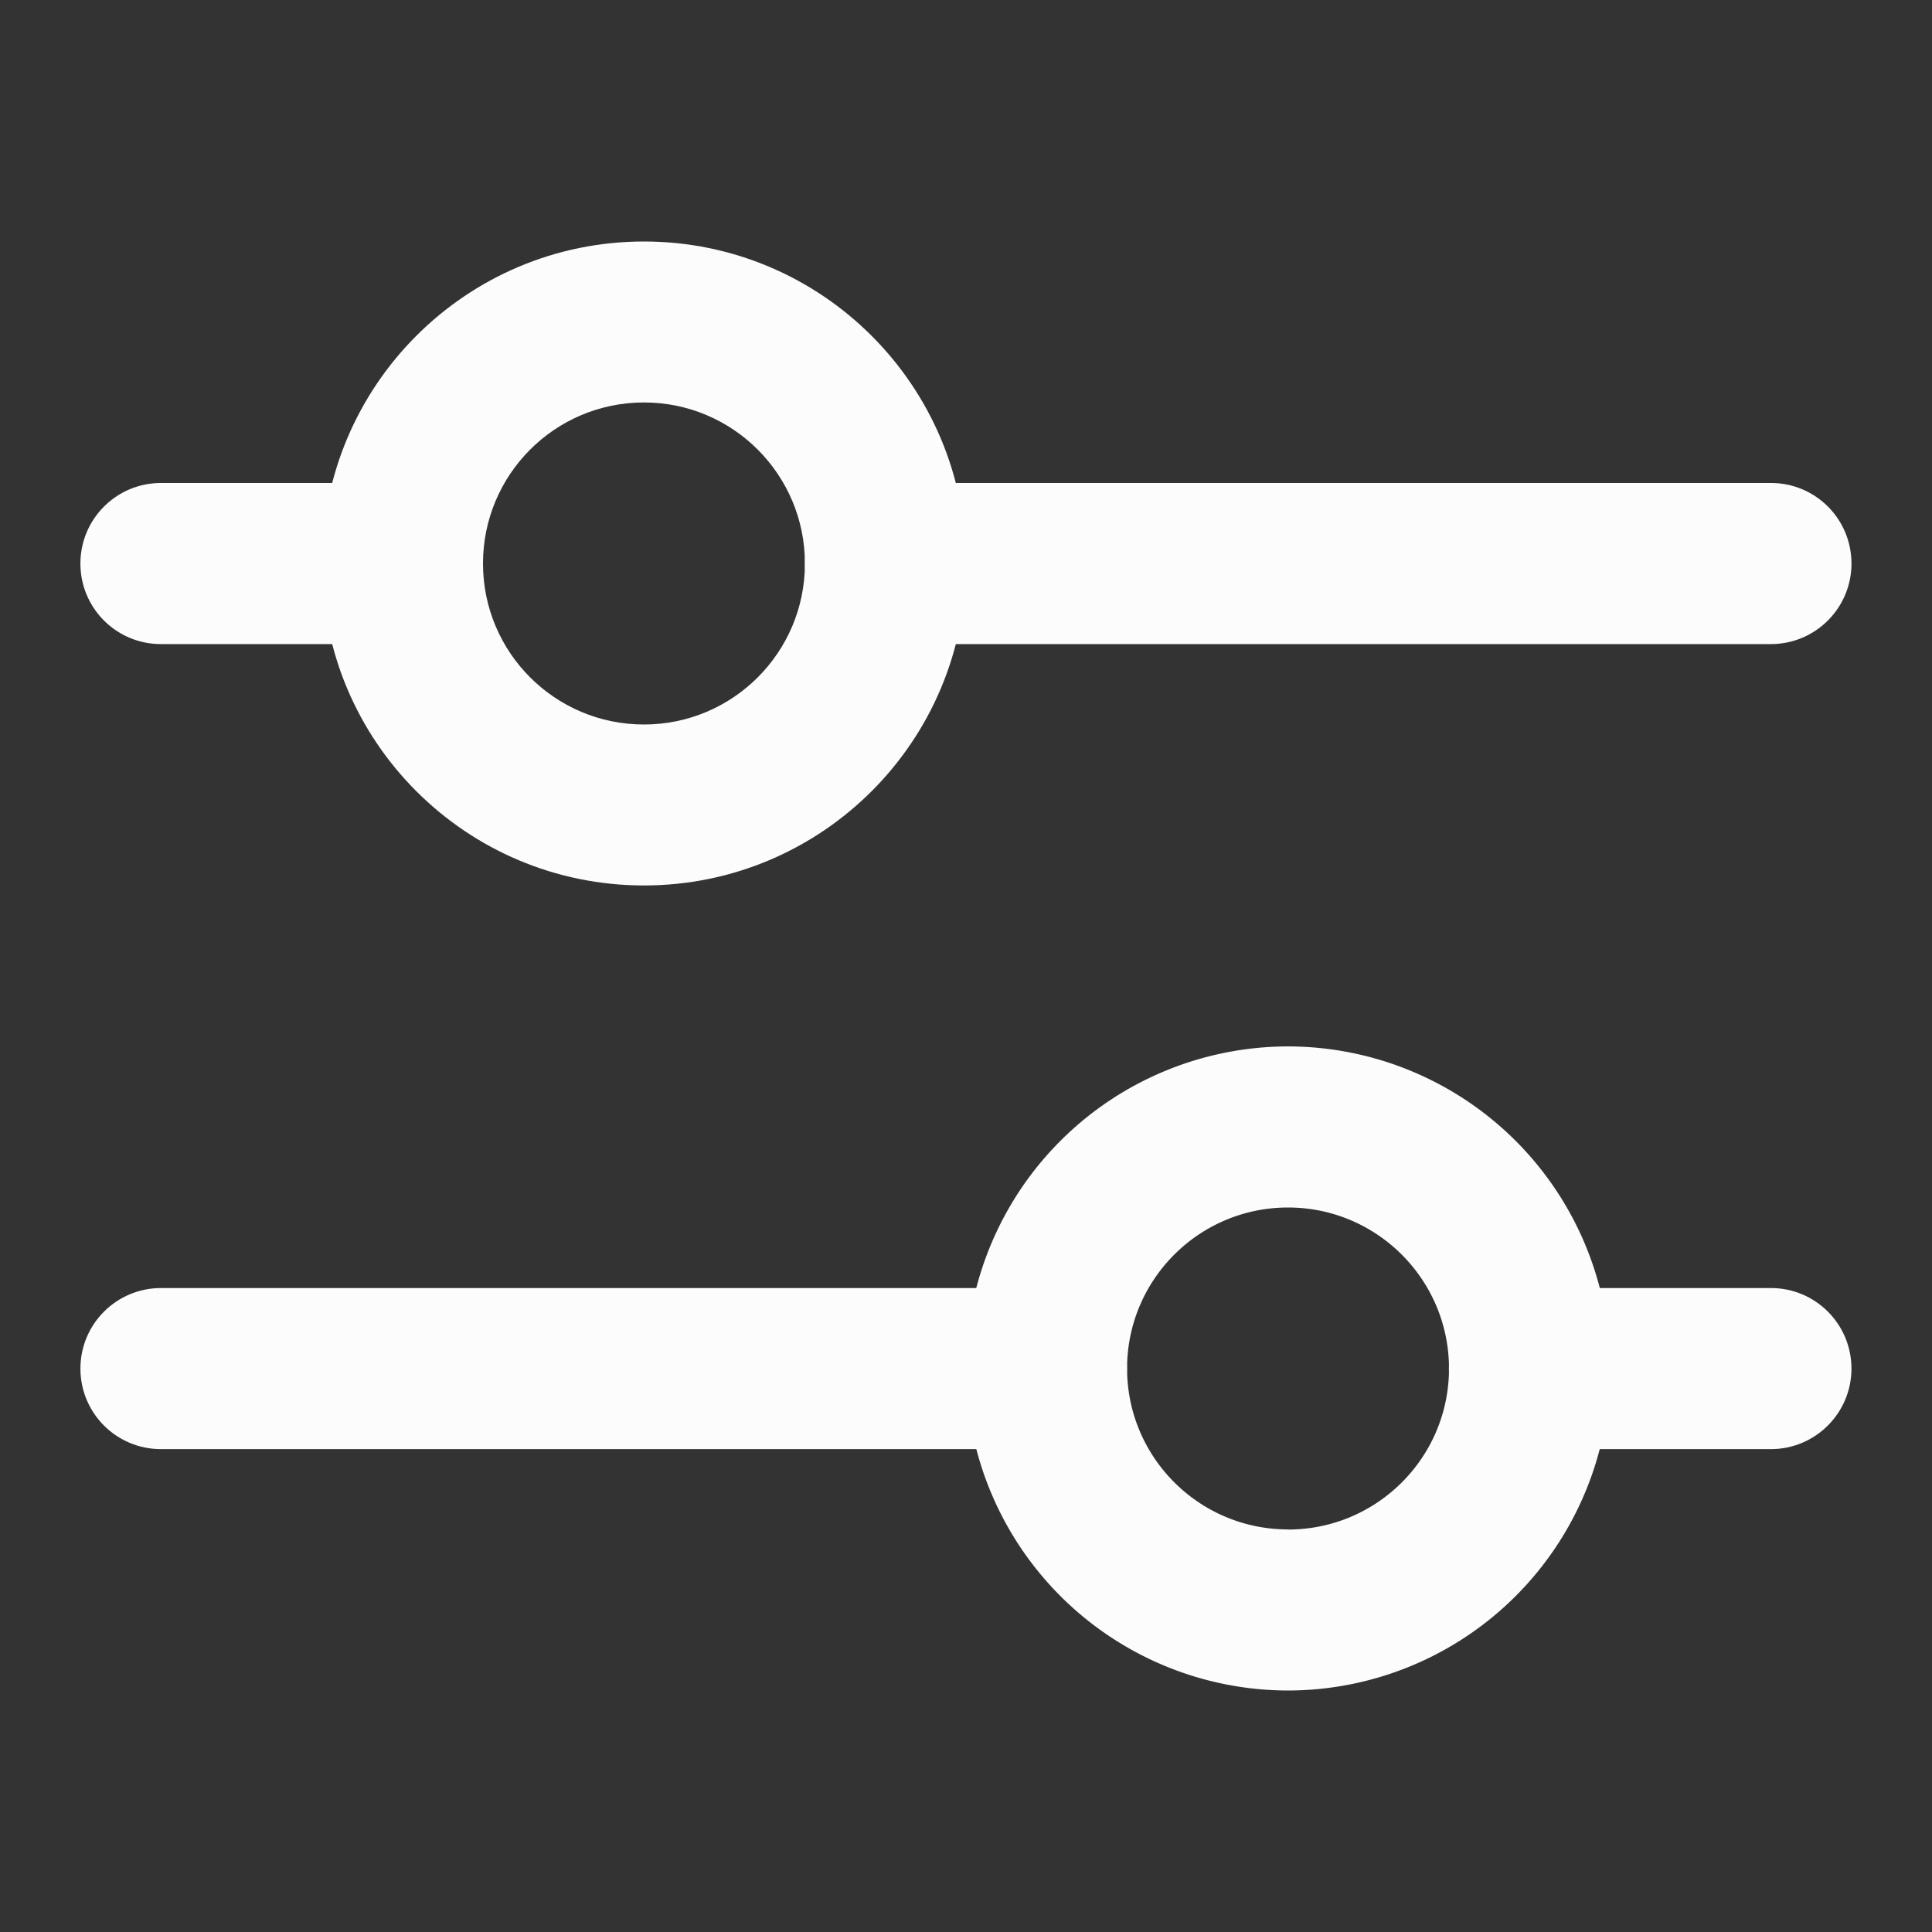 <svg xmlns="http://www.w3.org/2000/svg" width="16" height="16" fill="#fcfcfd" fill-rule="evenodd" xmlns:v="https://vecta.io/nano"><rect width="100%" height="100%" fill="#333333" stroke="none"/><path d="M1.333 10.667c-.368 0-.667.298-.667.667s.298.667.667.667h7.333c.368 0 .667-.299.667-.667s-.298-.667-.667-.667H1.333zm11.333 0c-.368 0-.667.298-.667.667s.298.667.667.667h2c.368 0 .667-.299.667-.667s-.298-.667-.667-.667h-2z"/><path d="M10.667 12.667c.736 0 1.333-.597 1.333-1.333S11.403 10 10.667 10s-1.333.597-1.333 1.333.597 1.333 1.333 1.333zm0 1.333a2.67 2.67 0 0 0 2.667-2.667 2.67 2.67 0 0 0-2.667-2.667A2.67 2.67 0 0 0 8 11.333 2.67 2.67 0 0 0 10.667 14zM1.333 4c-.368 0-.667.298-.667.667s.298.667.667.667h2c.368 0 .667-.298.667-.667S3.701 4 3.333 4h-2zm6 0c-.368 0-.667.298-.667.667s.298.667.667.667h7.333c.368 0 .667-.298.667-.667S15.035 4 14.667 4H7.333z"/><path d="M5.333 6c.736 0 1.333-.597 1.333-1.333S6.07 3.333 5.333 3.333 4 3.93 4 4.667 4.597 6 5.333 6zm0 1.333C6.806 7.333 8 6.139 8 4.667S6.806 2 5.333 2 2.667 3.194 2.667 4.667 3.86 7.333 5.333 7.333z"/></svg>